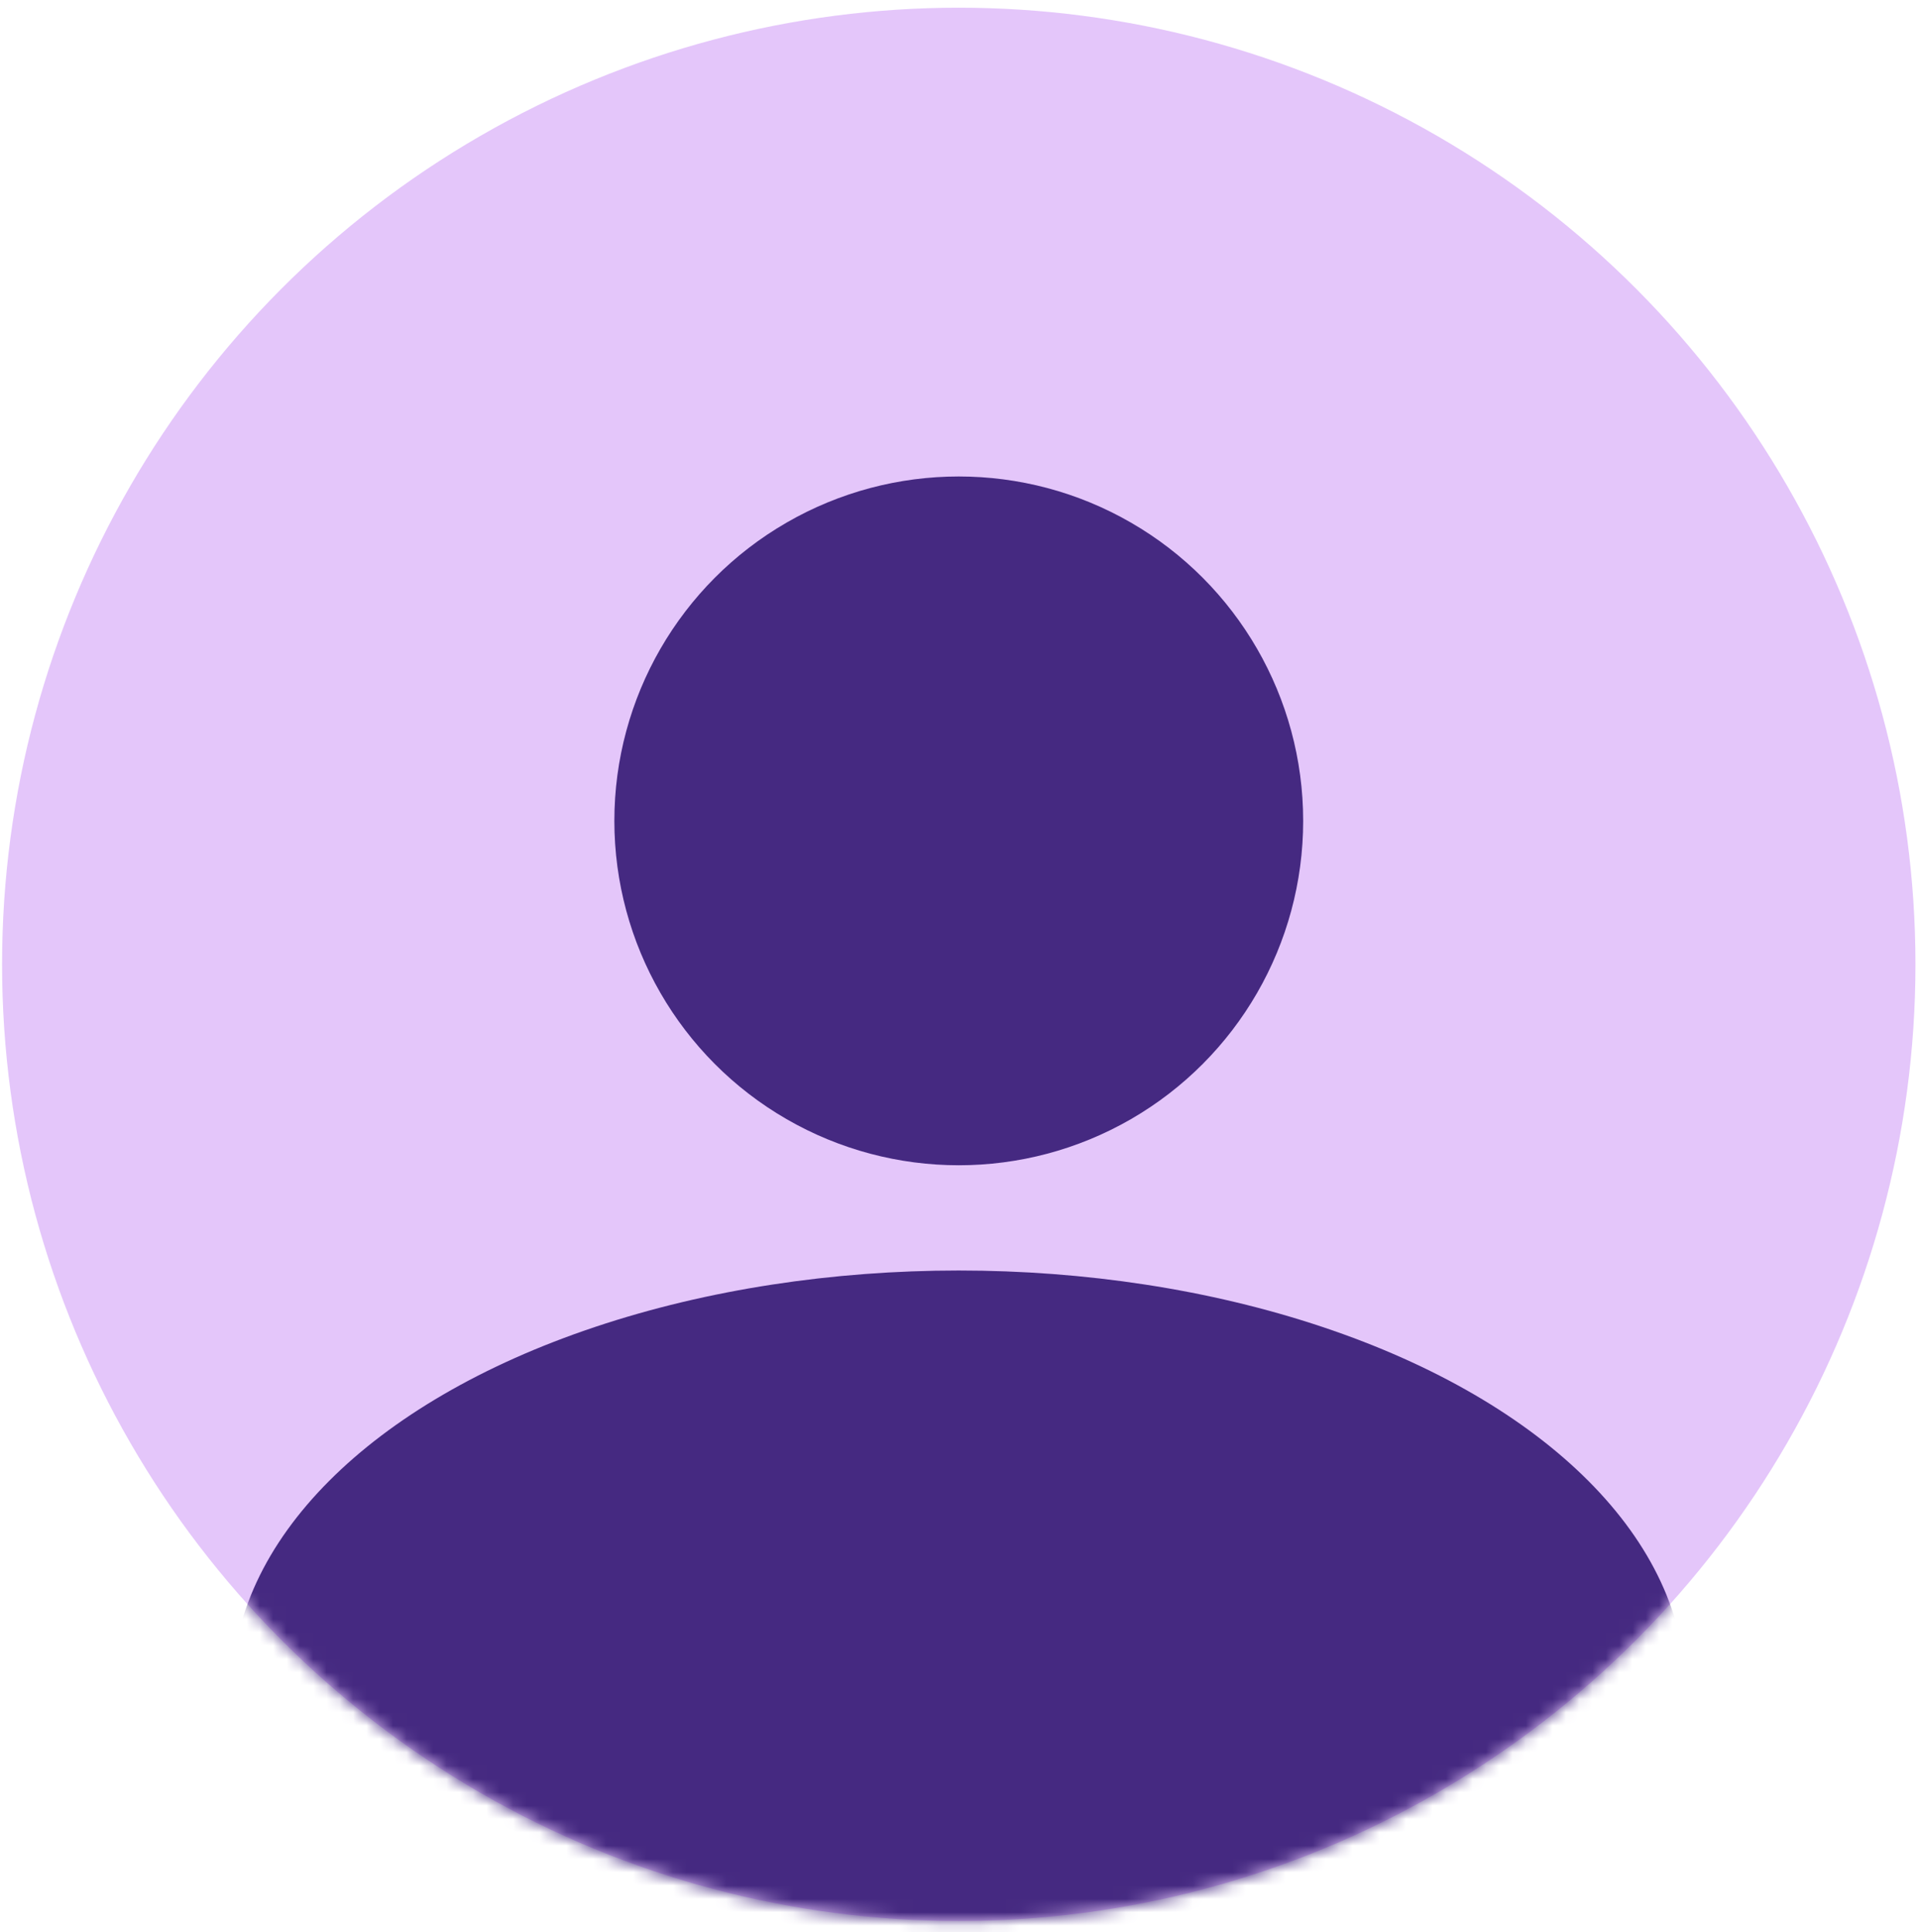 <svg width="144" height="145" viewBox="0 0 144 145" fill="none" xmlns="http://www.w3.org/2000/svg">
<circle cx="71.945" cy="72.367" r="71.789" fill="#E4C6FA"/>
<mask id="mask0_1_90" style="mask-type:alpha" maskUnits="userSpaceOnUse" x="0" y="0" width="144" height="145">
<circle cx="71.945" cy="72.367" r="71.789" fill="#C4C4C4"/>
</mask>
<g mask="url(#mask0_1_90)">
<ellipse cx="71.945" cy="126.927" rx="54.56" ry="31.587" fill="#452981"/>
</g>
<circle cx="71.945" cy="61.599" r="25.844" fill="#452981"/>
</svg>
